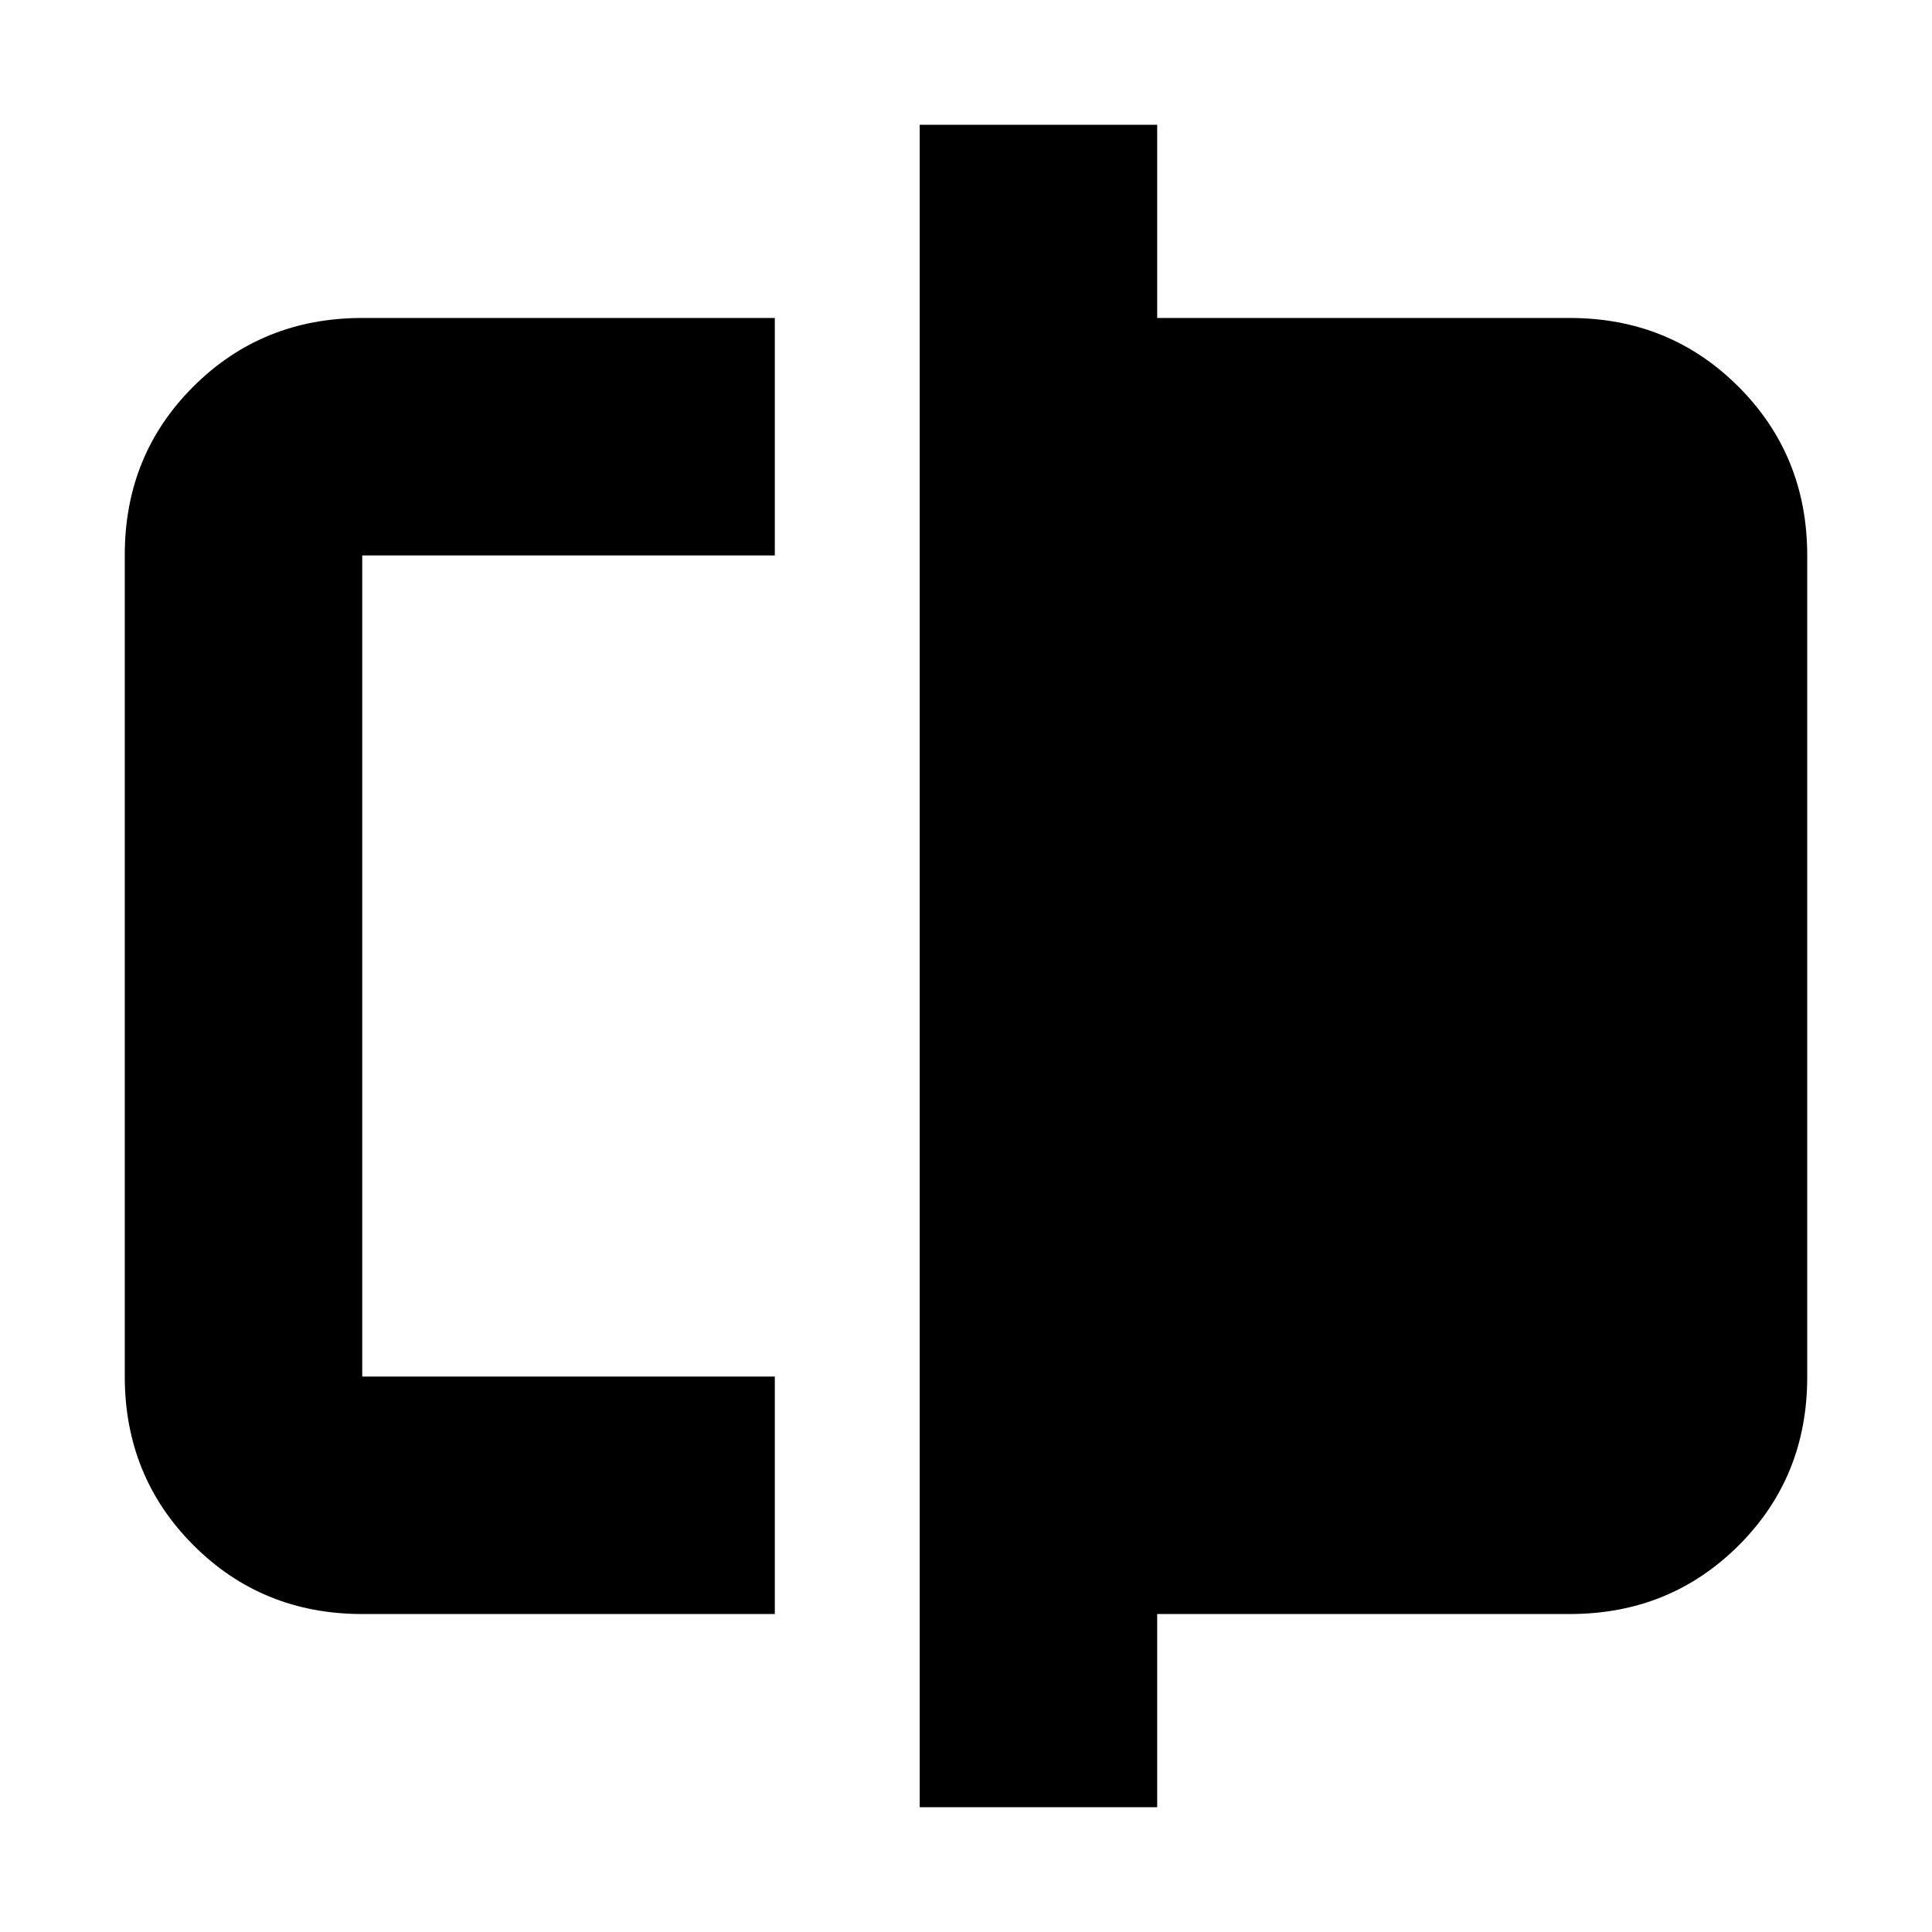 <svg xmlns="http://www.w3.org/2000/svg" height="20" viewBox="0 -960 960 960" width="20"><path d="M180-158q-49.7 0-83.85-34.16Q62-226.32 62-276.04v-408.24Q62-734 96.15-768T180-802h205v118H180v408h205v118H180Zm277 96v-836h118v96h205q49.7 0 83.85 34.16Q898-733.68 898-683.96v408.24Q898-226 863.85-192T780-158H575v96H457ZM180-276v-408 408Z"/></svg>